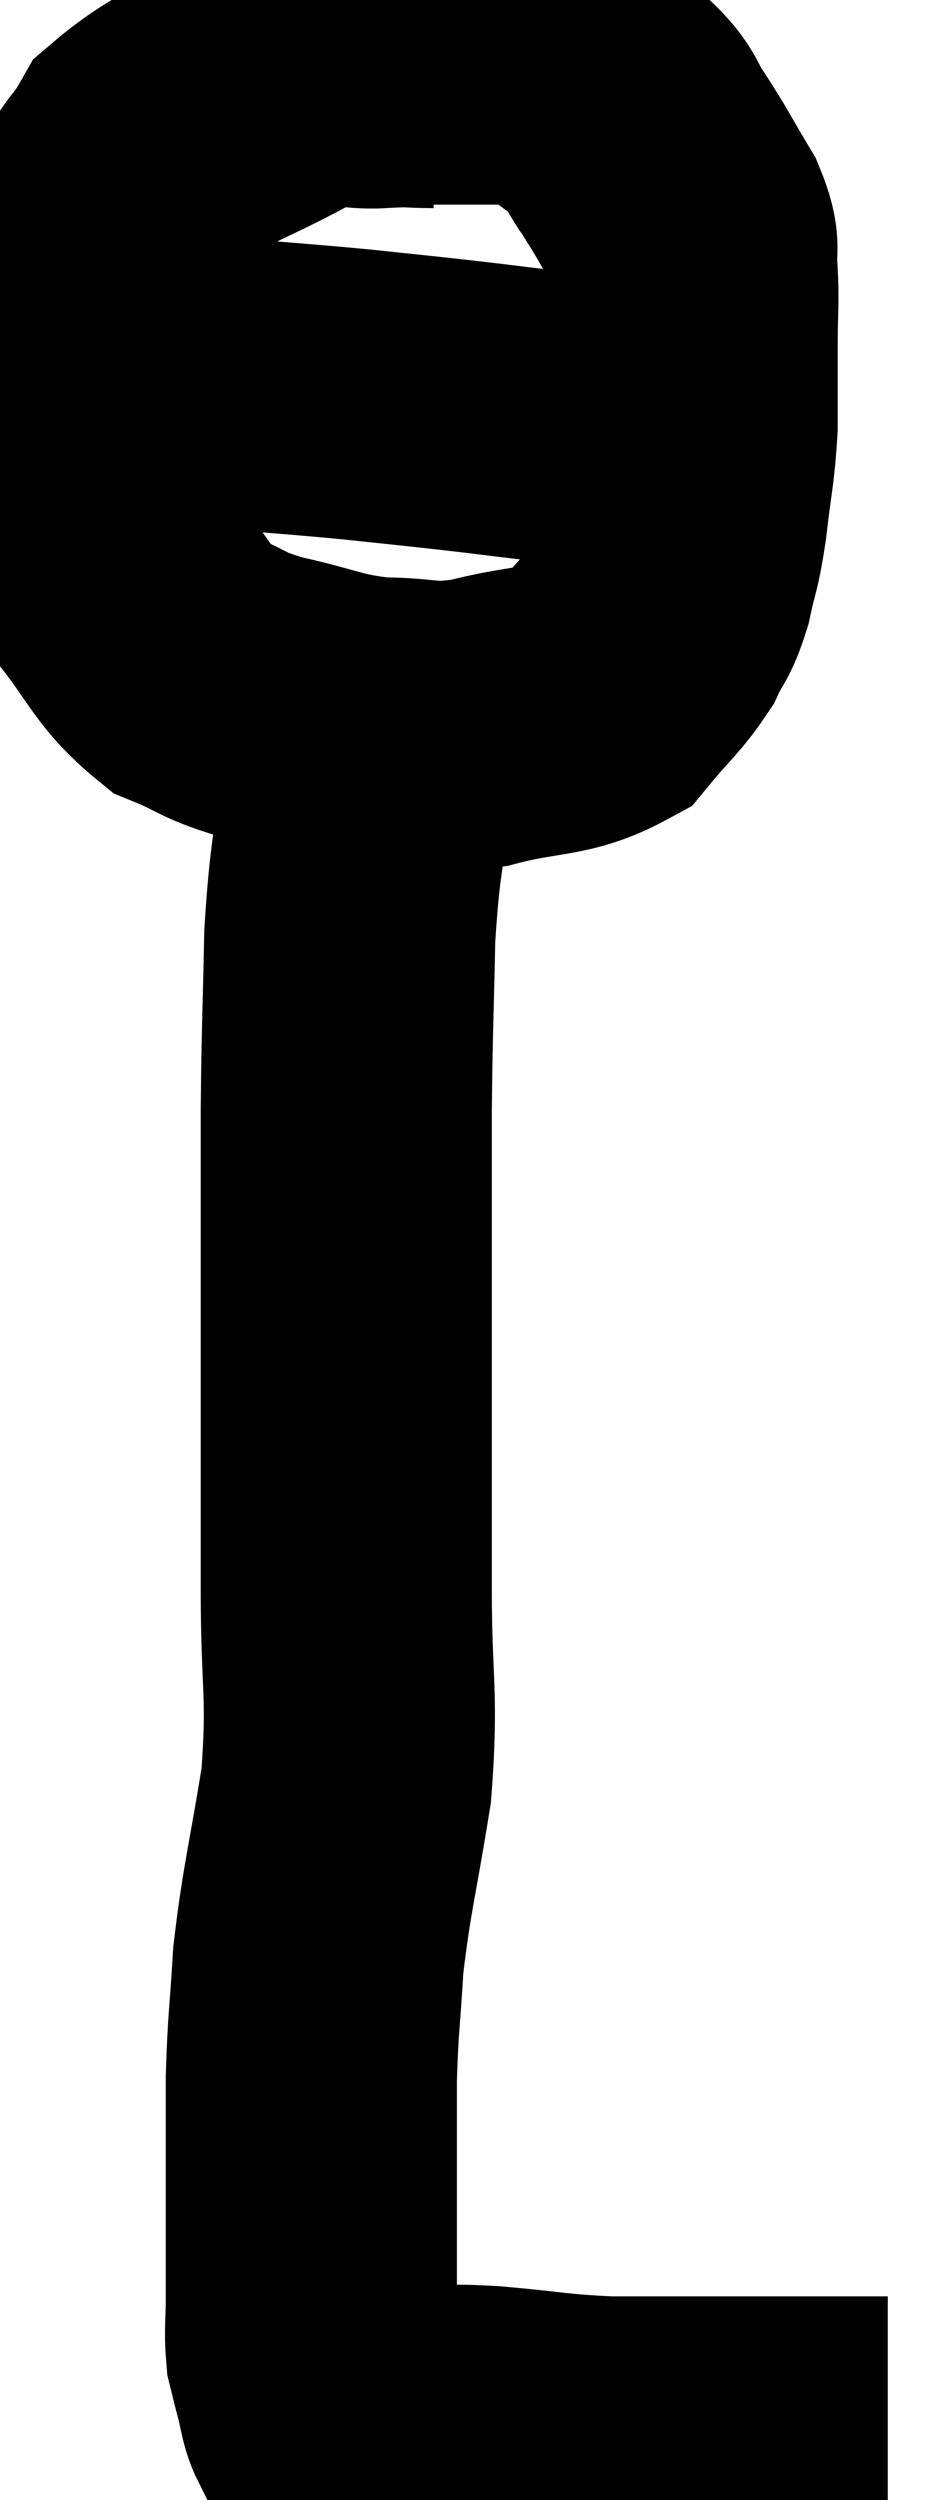 <svg xmlns="http://www.w3.org/2000/svg" viewBox="14.153 2.766 16.247 42.934" width="16.247" height="42.934"><path d="M 21.6 3.84 C 21.15 3.84, 21.3 3.81, 20.7 3.84 C 19.95 3.9, 20.205 3.57, 19.2 3.96 C 17.94 4.68, 17.505 4.695, 16.68 5.4 C 16.29 6.09, 16.26 5.82, 15.9 6.78 C 15.57 8.01, 15.405 8.235, 15.24 9.24 C 15.24 10.02, 15.045 9.975, 15.24 10.8 C 15.63 11.67, 15.48 11.685, 16.02 12.54 C 16.71 13.38, 16.725 13.665, 17.4 14.22 C 18.06 14.49, 17.91 14.52, 18.72 14.76 C 19.68 14.97, 19.725 15.075, 20.64 15.18 C 21.51 15.18, 21.435 15.315, 22.38 15.18 C 23.4 14.91, 23.7 15.03, 24.42 14.64 C 24.84 14.13, 24.96 14.07, 25.26 13.62 C 25.44 13.23, 25.47 13.32, 25.62 12.84 C 25.74 12.27, 25.755 12.39, 25.86 11.7 C 25.95 10.89, 25.995 10.83, 26.04 10.08 C 26.04 9.39, 26.04 9.36, 26.04 8.7 C 26.04 8.07, 26.07 7.965, 26.04 7.44 C 25.98 7.02, 26.13 7.11, 25.92 6.6 C 25.56 6, 25.53 5.91, 25.2 5.4 C 24.9 4.98, 25.035 4.965, 24.6 4.56 C 24.03 4.17, 23.895 3.975, 23.46 3.78 C 23.16 3.78, 23.175 3.78, 22.86 3.78 C 22.53 3.78, 22.545 3.78, 22.2 3.78 C 21.84 3.78, 21.81 3.78, 21.48 3.78 C 21.18 3.78, 21.06 3.78, 20.88 3.78 L 20.76 3.78" fill="none" stroke="black" stroke-width="5"></path><path d="M 15.36 9 C 15.81 9.18, 15.555 9.27, 16.26 9.36 C 17.22 9.36, 17.175 9.315, 18.18 9.36 C 19.23 9.45, 19.335 9.45, 20.28 9.54 C 21.12 9.63, 21.015 9.615, 21.96 9.72 C 23.01 9.84, 23.13 9.87, 24.06 9.96 C 24.87 10.02, 24.96 10.05, 25.68 10.08 C 26.31 10.08, 26.58 10.08, 26.94 10.08 C 27.03 10.08, 27.075 10.08, 27.12 10.08 L 27.12 10.08" fill="none" stroke="black" stroke-width="5"></path><path d="M 20.46 16.14 C 20.31 17.49, 20.25 17.415, 20.16 18.84 C 20.13 20.34, 20.115 20.355, 20.1 21.84 C 20.1 23.31, 20.1 22.725, 20.1 24.78 C 20.1 27.42, 20.1 27.9, 20.1 30.06 C 20.1 31.74, 20.22 31.83, 20.1 33.42 C 19.86 34.92, 19.77 35.16, 19.62 36.42 C 19.56 37.44, 19.53 37.47, 19.5 38.46 C 19.5 39.42, 19.5 39.63, 19.5 40.38 C 19.5 40.92, 19.5 40.995, 19.5 41.46 C 19.5 41.85, 19.5 41.82, 19.5 42.24 C 19.5 42.69, 19.47 42.795, 19.5 43.14 C 19.56 43.38, 19.545 43.335, 19.62 43.62 C 19.71 43.95, 19.71 44.1, 19.8 44.28 C 19.89 44.31, 19.86 44.325, 19.98 44.34 C 20.13 44.34, 20.13 44.34, 20.28 44.34 C 20.43 44.34, 20.295 44.295, 20.58 44.34 C 21 44.43, 20.925 44.475, 21.42 44.52 C 21.99 44.52, 21.765 44.475, 22.56 44.52 C 23.58 44.61, 23.625 44.655, 24.6 44.7 C 25.53 44.7, 25.56 44.7, 26.46 44.7 C 27.33 44.7, 27.585 44.7, 28.2 44.7 C 28.56 44.7, 28.695 44.7, 28.92 44.7 C 29.01 44.7, 29.01 44.7, 29.1 44.7 C 29.19 44.7, 29.205 44.7, 29.28 44.7 C 29.34 44.7, 29.37 44.7, 29.4 44.7 C 29.4 44.7, 29.4 44.7, 29.4 44.7 L 29.4 44.7" fill="none" stroke="black" stroke-width="5"></path></svg>
